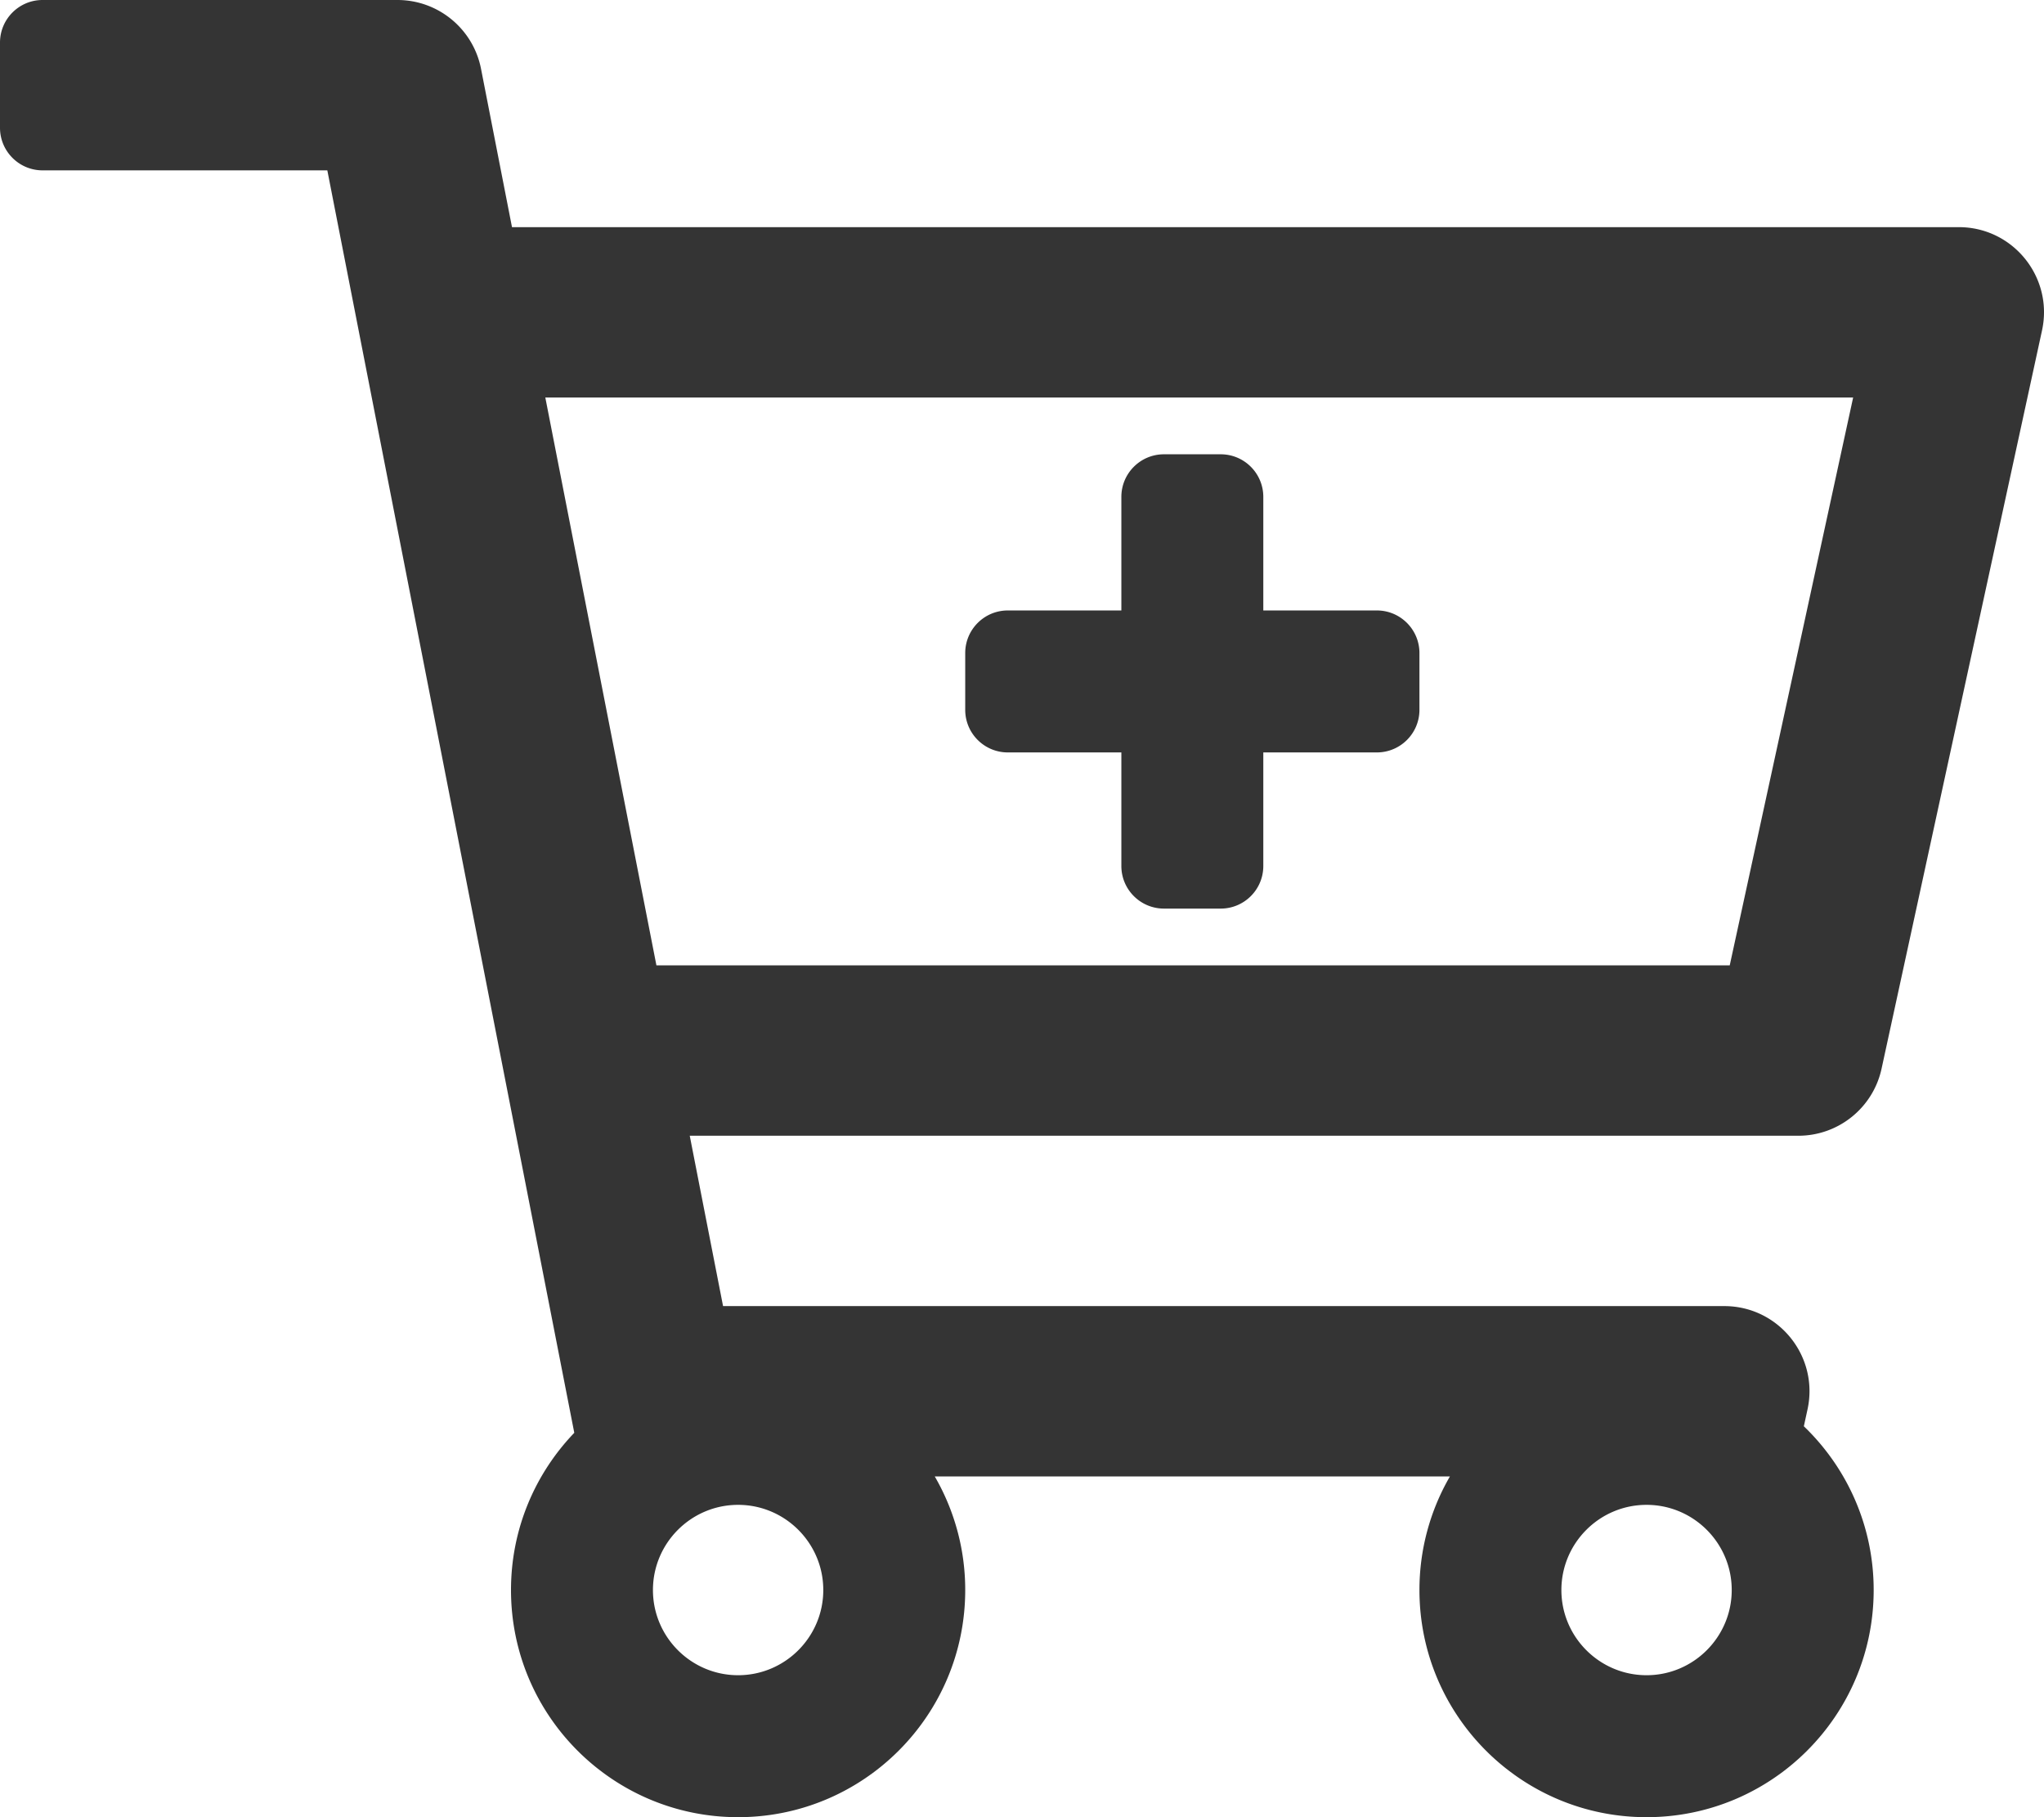 <svg aria-hidden="true" data-prefix="far" data-icon="cart-plus" xmlns="http://www.w3.org/2000/svg" viewBox="0 0 576 512" class="svg-icon"><path fill="#343434" d="M551.991 64H144.28l-8.726-44.608C133.35 8.128 123.478 0 112 0H12C5.373 0 0 5.373 0 12v24c0 6.627 5.373 12 12 12h80.24l69.594 355.701C150.796 415.201 144 430.802 144 448c0 35.346 28.654 64 64 64s64-28.654 64-64a63.681 63.681 0 00-8.583-32h145.167a63.681 63.681 0 00-8.583 32c0 35.346 28.654 64 64 64s64-28.654 64-64c0-18.136-7.556-34.496-19.676-46.142l1.035-4.757c3.254-14.96-8.142-29.101-23.452-29.101H203.76l-9.39-48h312.405c11.29 0 21.054-7.869 23.452-18.902l45.216-208C578.695 78.139 567.299 64 551.991 64zM464 424c13.234 0 24 10.766 24 24s-10.766 24-24 24-24-10.766-24-24 10.766-24 24-24zm-256 0c13.234 0 24 10.766 24 24s-10.766 24-24 24-24-10.766-24-24 10.766-24 24-24zm279.438-152H184.98l-31.31-160h368.548l-34.78 160zM272 200v-16c0-6.627 5.373-12 12-12h32v-32c0-6.627 5.373-12 12-12h16c6.627 0 12 5.373 12 12v32h32c6.627 0 12 5.373 12 12v16c0 6.627-5.373 12-12 12h-32v32c0 6.627-5.373 12-12 12h-16c-6.627 0-12-5.373-12-12v-32h-32c-6.627 0-12-5.373-12-12z"/></svg>